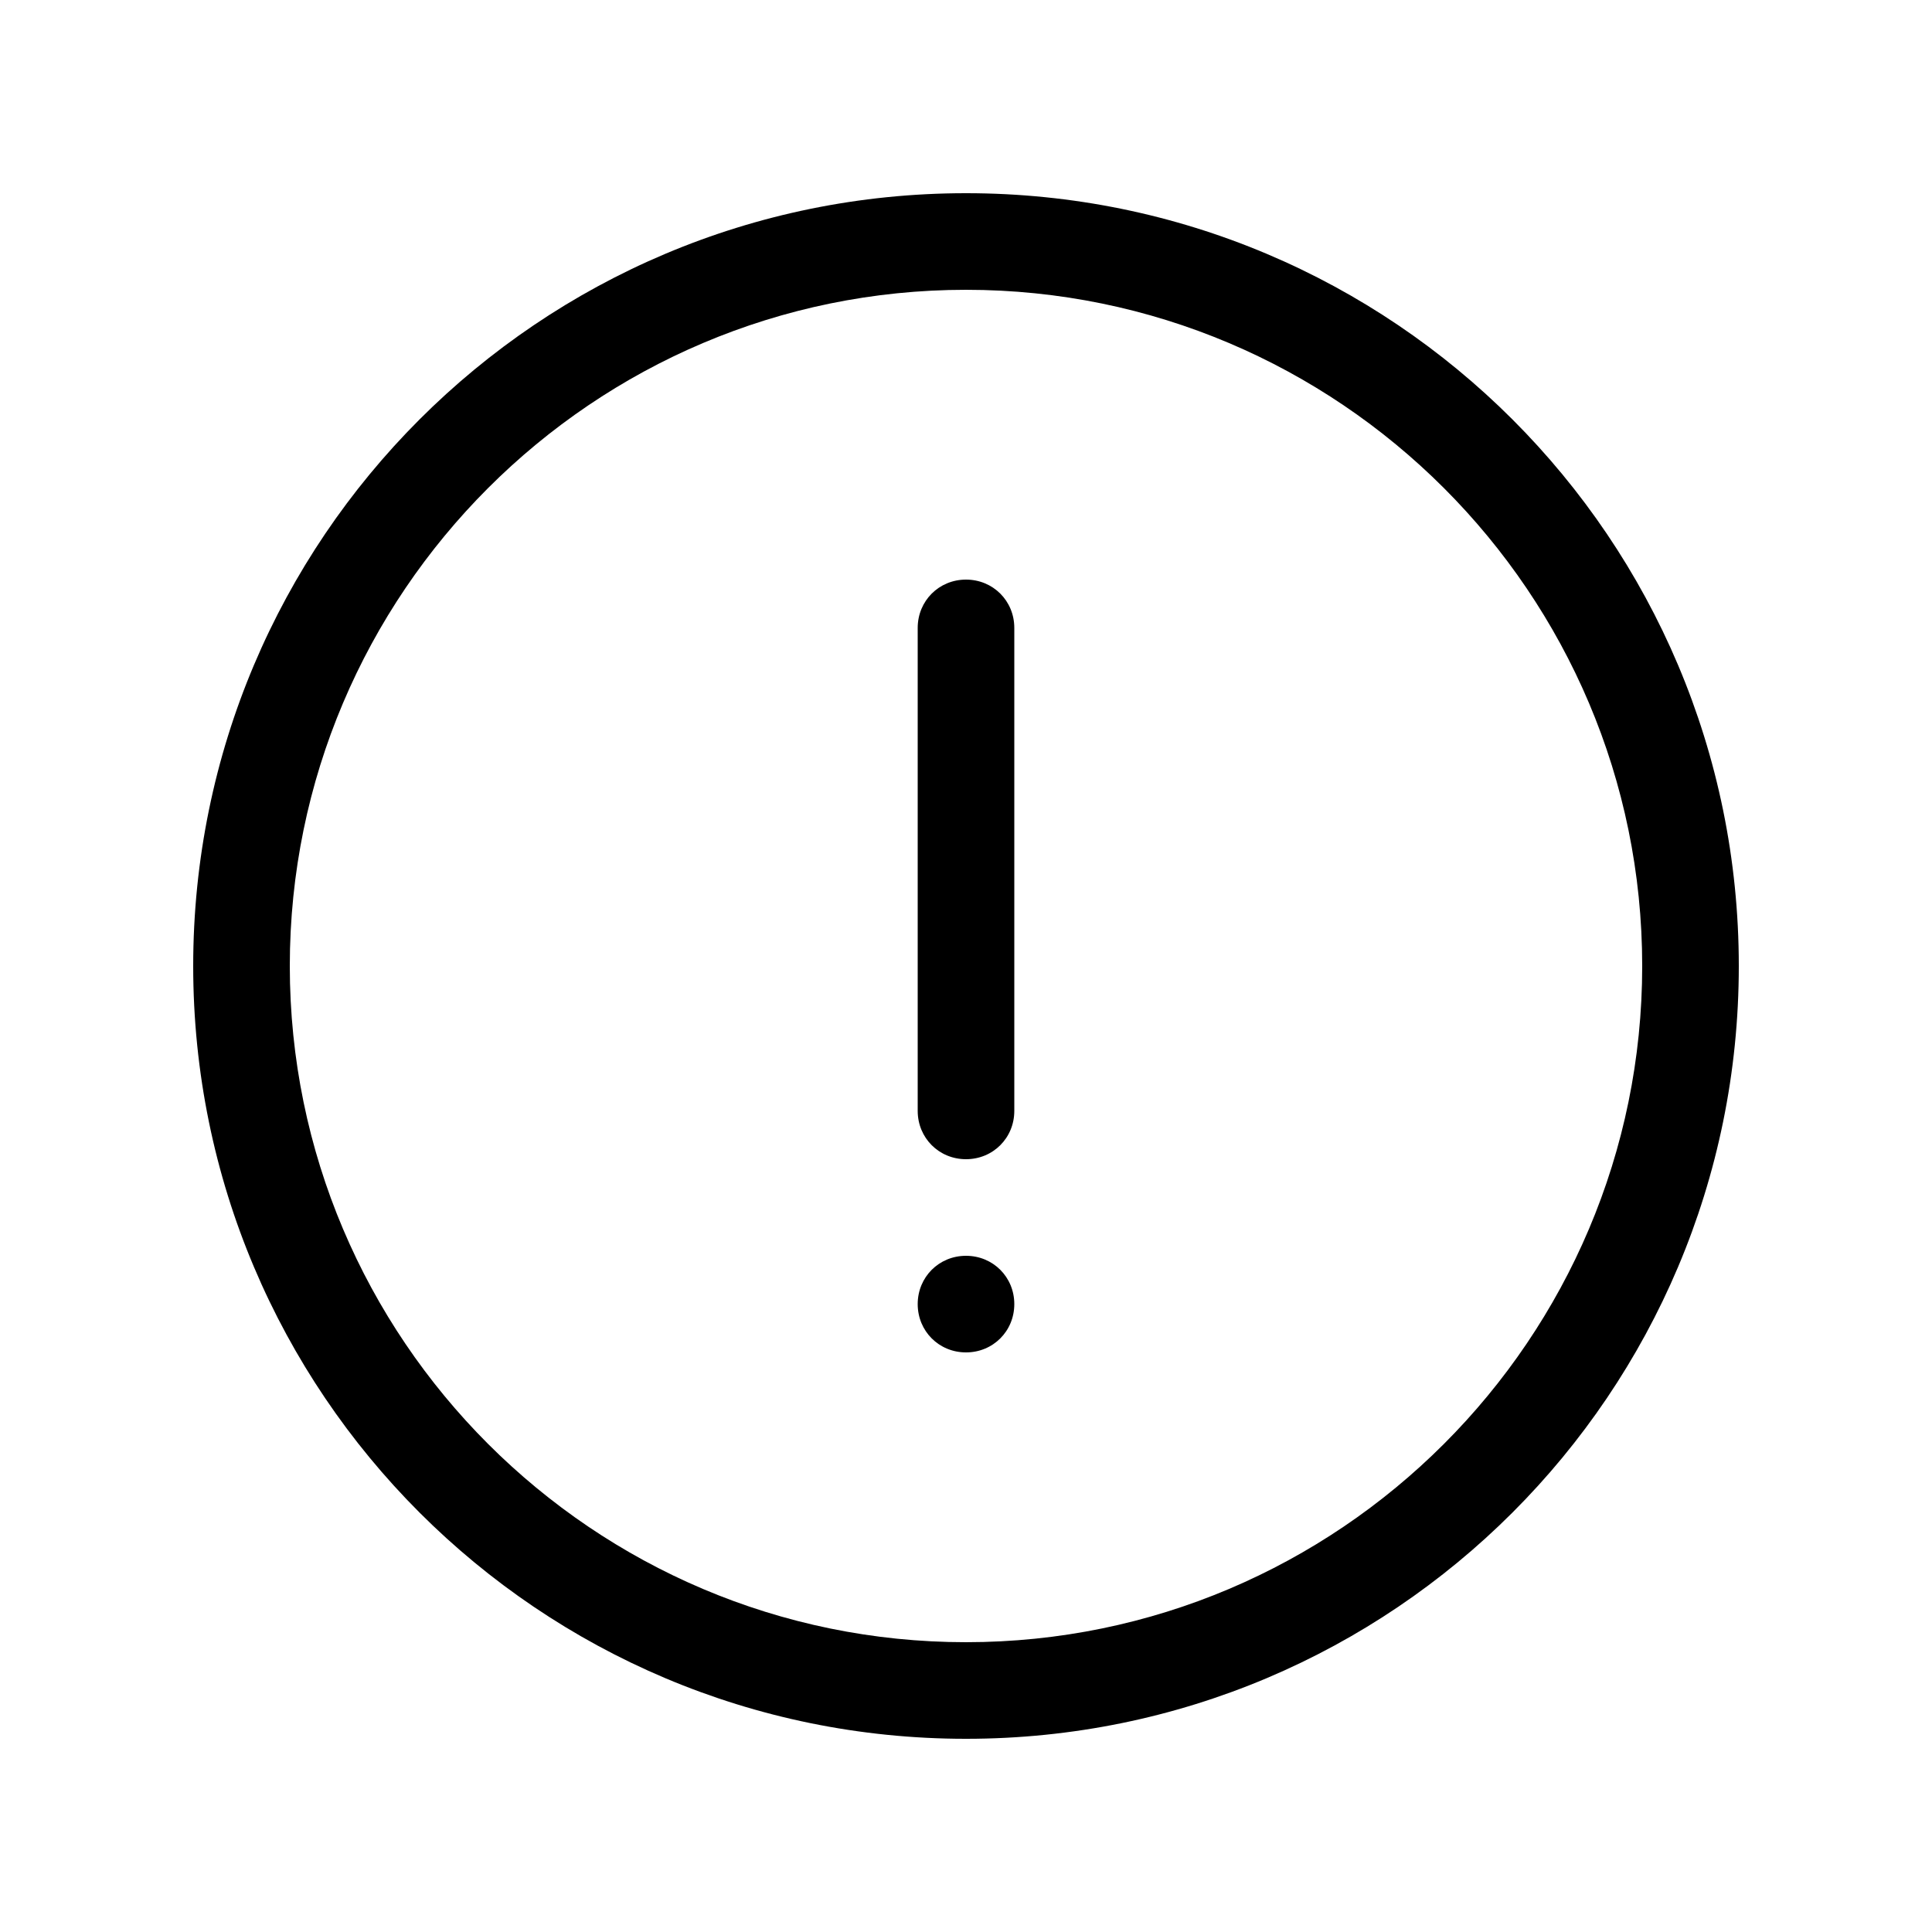 <svg width="20" height="20" viewBox="0 0 20 20" xmlns="http://www.w3.org/2000/svg"><title>alert--small</title><path d="M10.5 13.5c0 .28-.22.5-.5.5s-.5-.22-.5-.5.22-.5.5-.5.5.22.5.5m0-7v5c0 .28-.22.5-.5.5s-.5-.22-.5-.5v-5c0-.28.22-.5.5-.5s.5.22.5.5M10 17c-3.86 0-7-3.14-7-7s3.14-7 7-7 7 3.14 7 7-3.14 7-7 7m0-15c-4.42 0-8 3.58-8 8s3.58 8 8 8 8-3.58 8-8-3.58-8-8-8" fill-rule="evenodd"/></svg>
